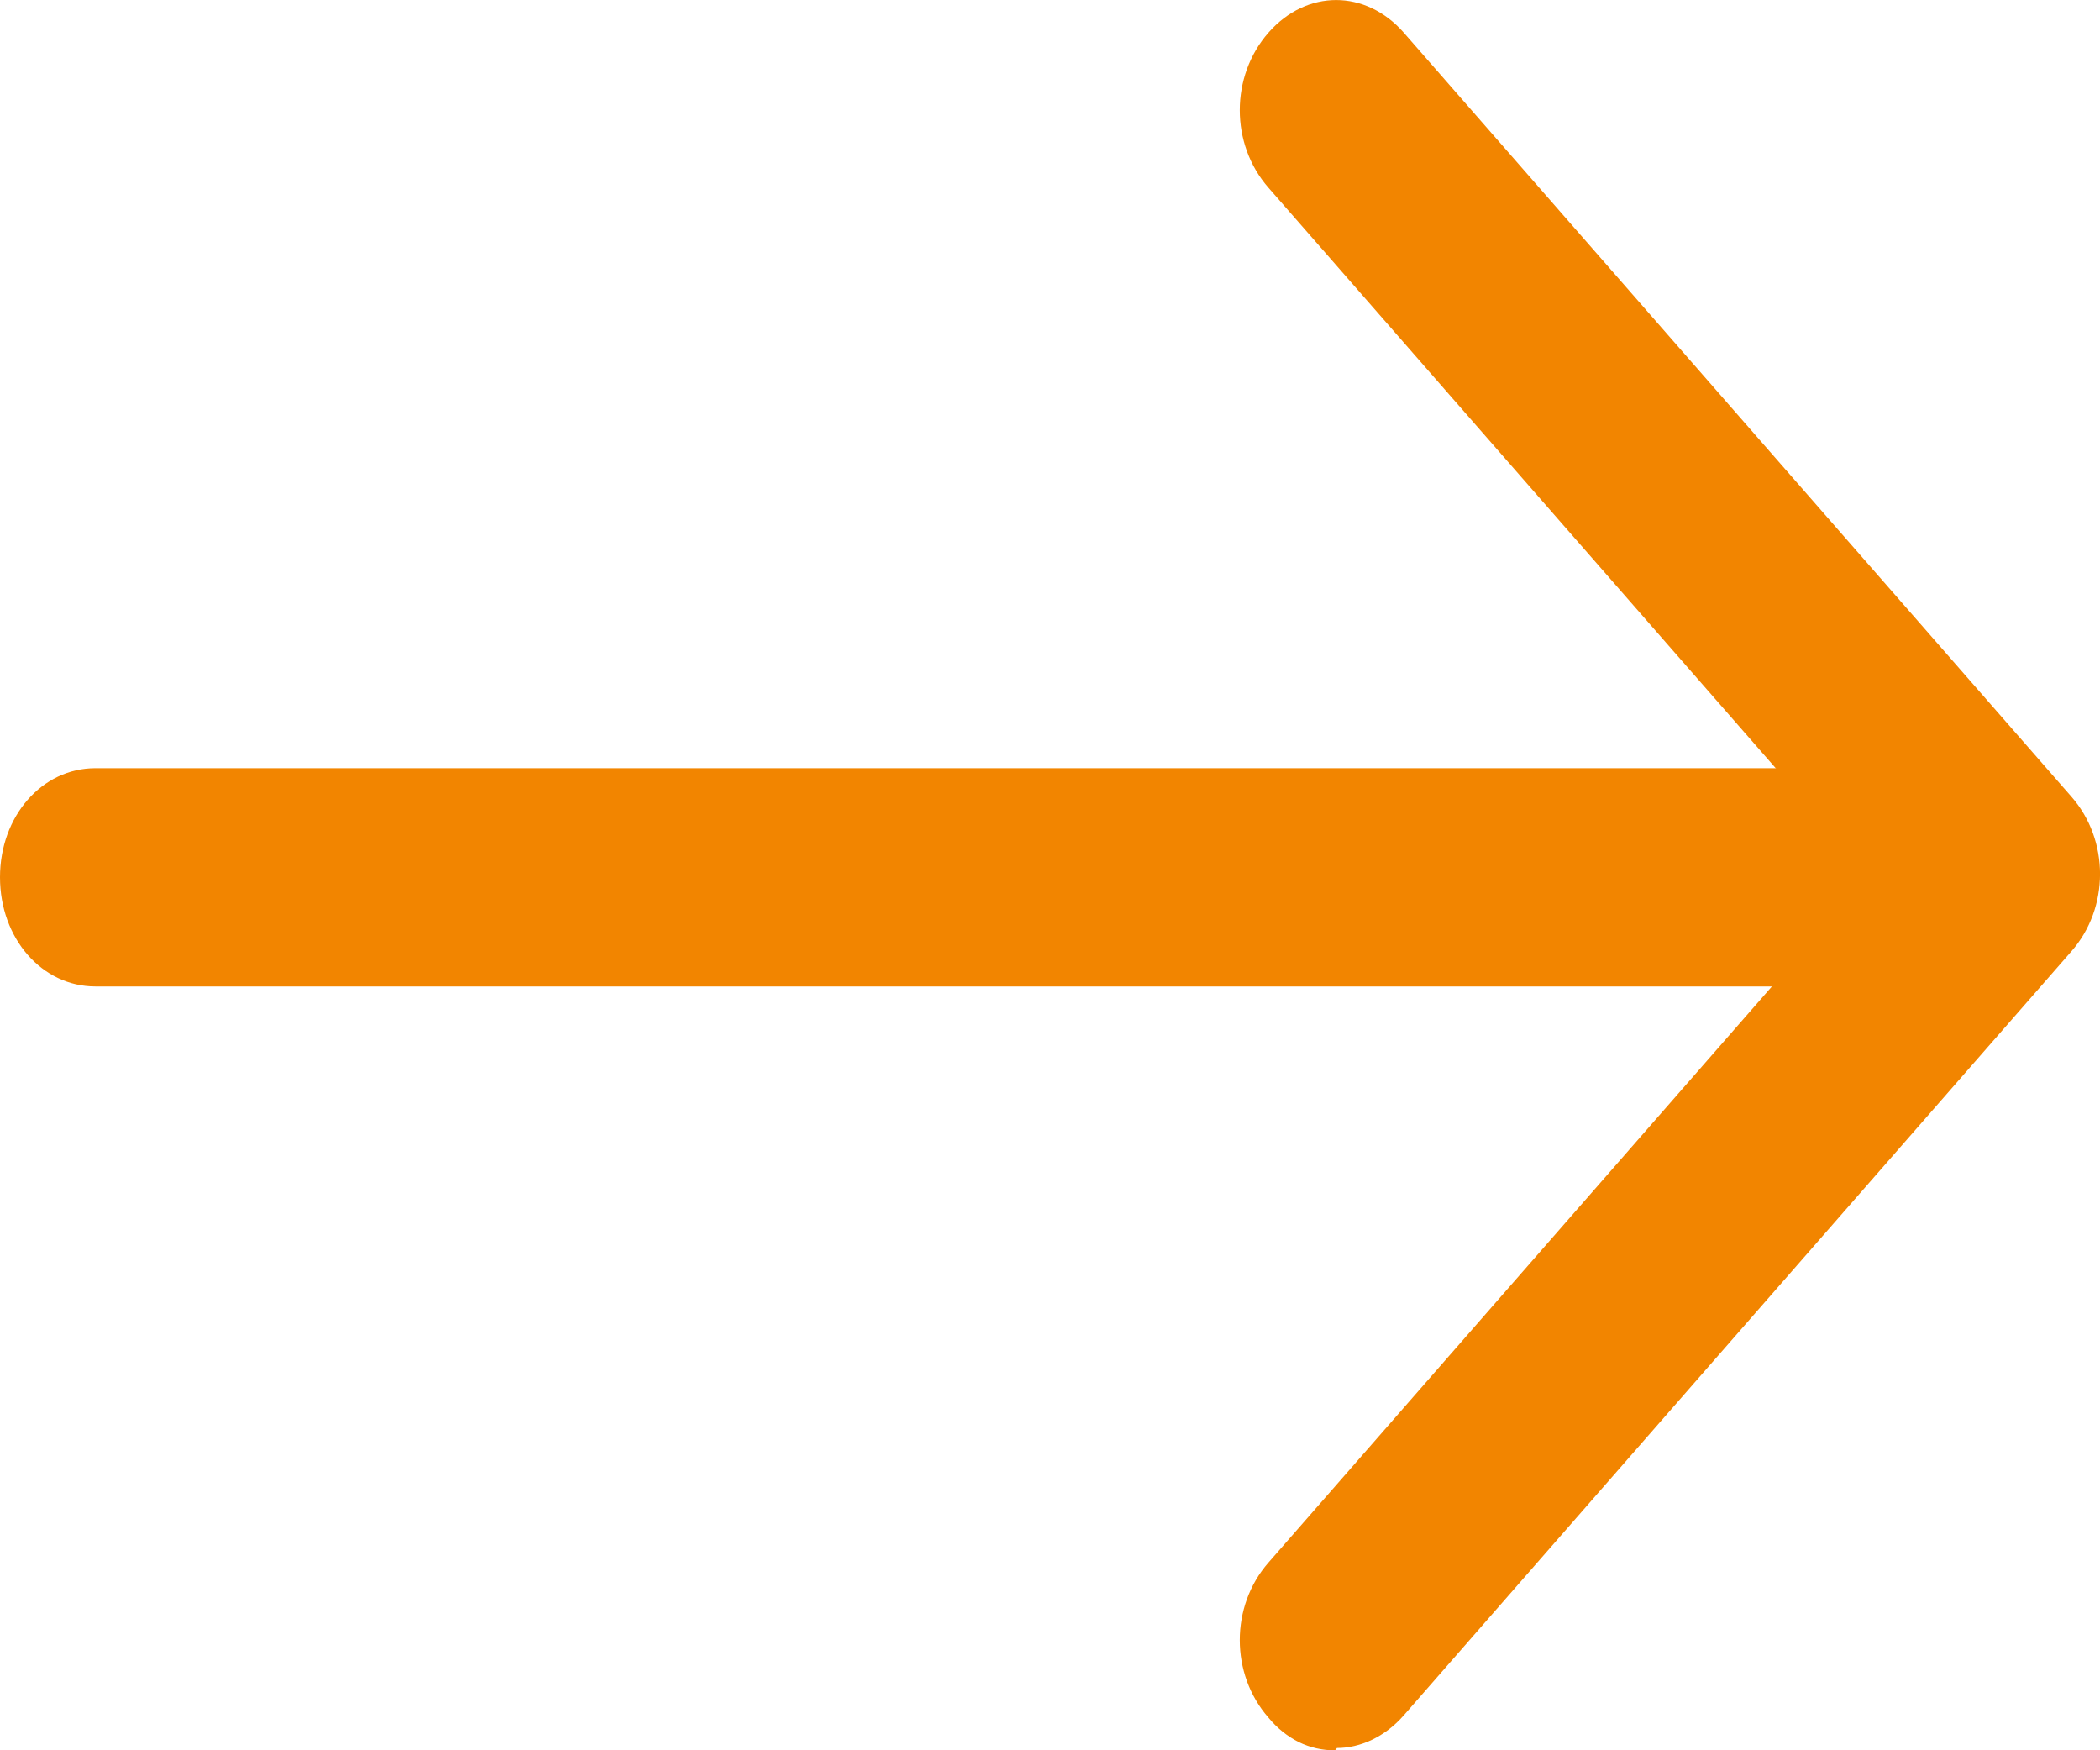 <svg width="12" height="10" viewBox="0 0 12 10" fill="none" xmlns="http://www.w3.org/2000/svg">
<path d="M10.354 5.636H0.545C0.24 5.636 0 5.362 0 5.012C0 4.663 0.24 4.389 0.545 4.389H10.354C10.659 4.389 10.899 4.663 10.899 5.012C10.899 5.362 10.659 5.636 10.354 5.636Z" fill="#F28500"/>
<path d="M7.629 10C7.558 10.001 7.487 9.985 7.421 9.953C7.356 9.92 7.297 9.873 7.248 9.813C7.03 9.564 7.03 9.177 7.248 8.928L10.681 5L7.248 1.072C7.03 0.823 7.03 0.436 7.248 0.187C7.466 -0.062 7.804 -0.062 8.022 0.187L11.836 4.551C12.055 4.8 12.055 5.187 11.836 5.436L8.022 9.8C7.913 9.925 7.771 9.987 7.64 9.987L7.629 10Z" fill="#F28500"/>
</svg>
